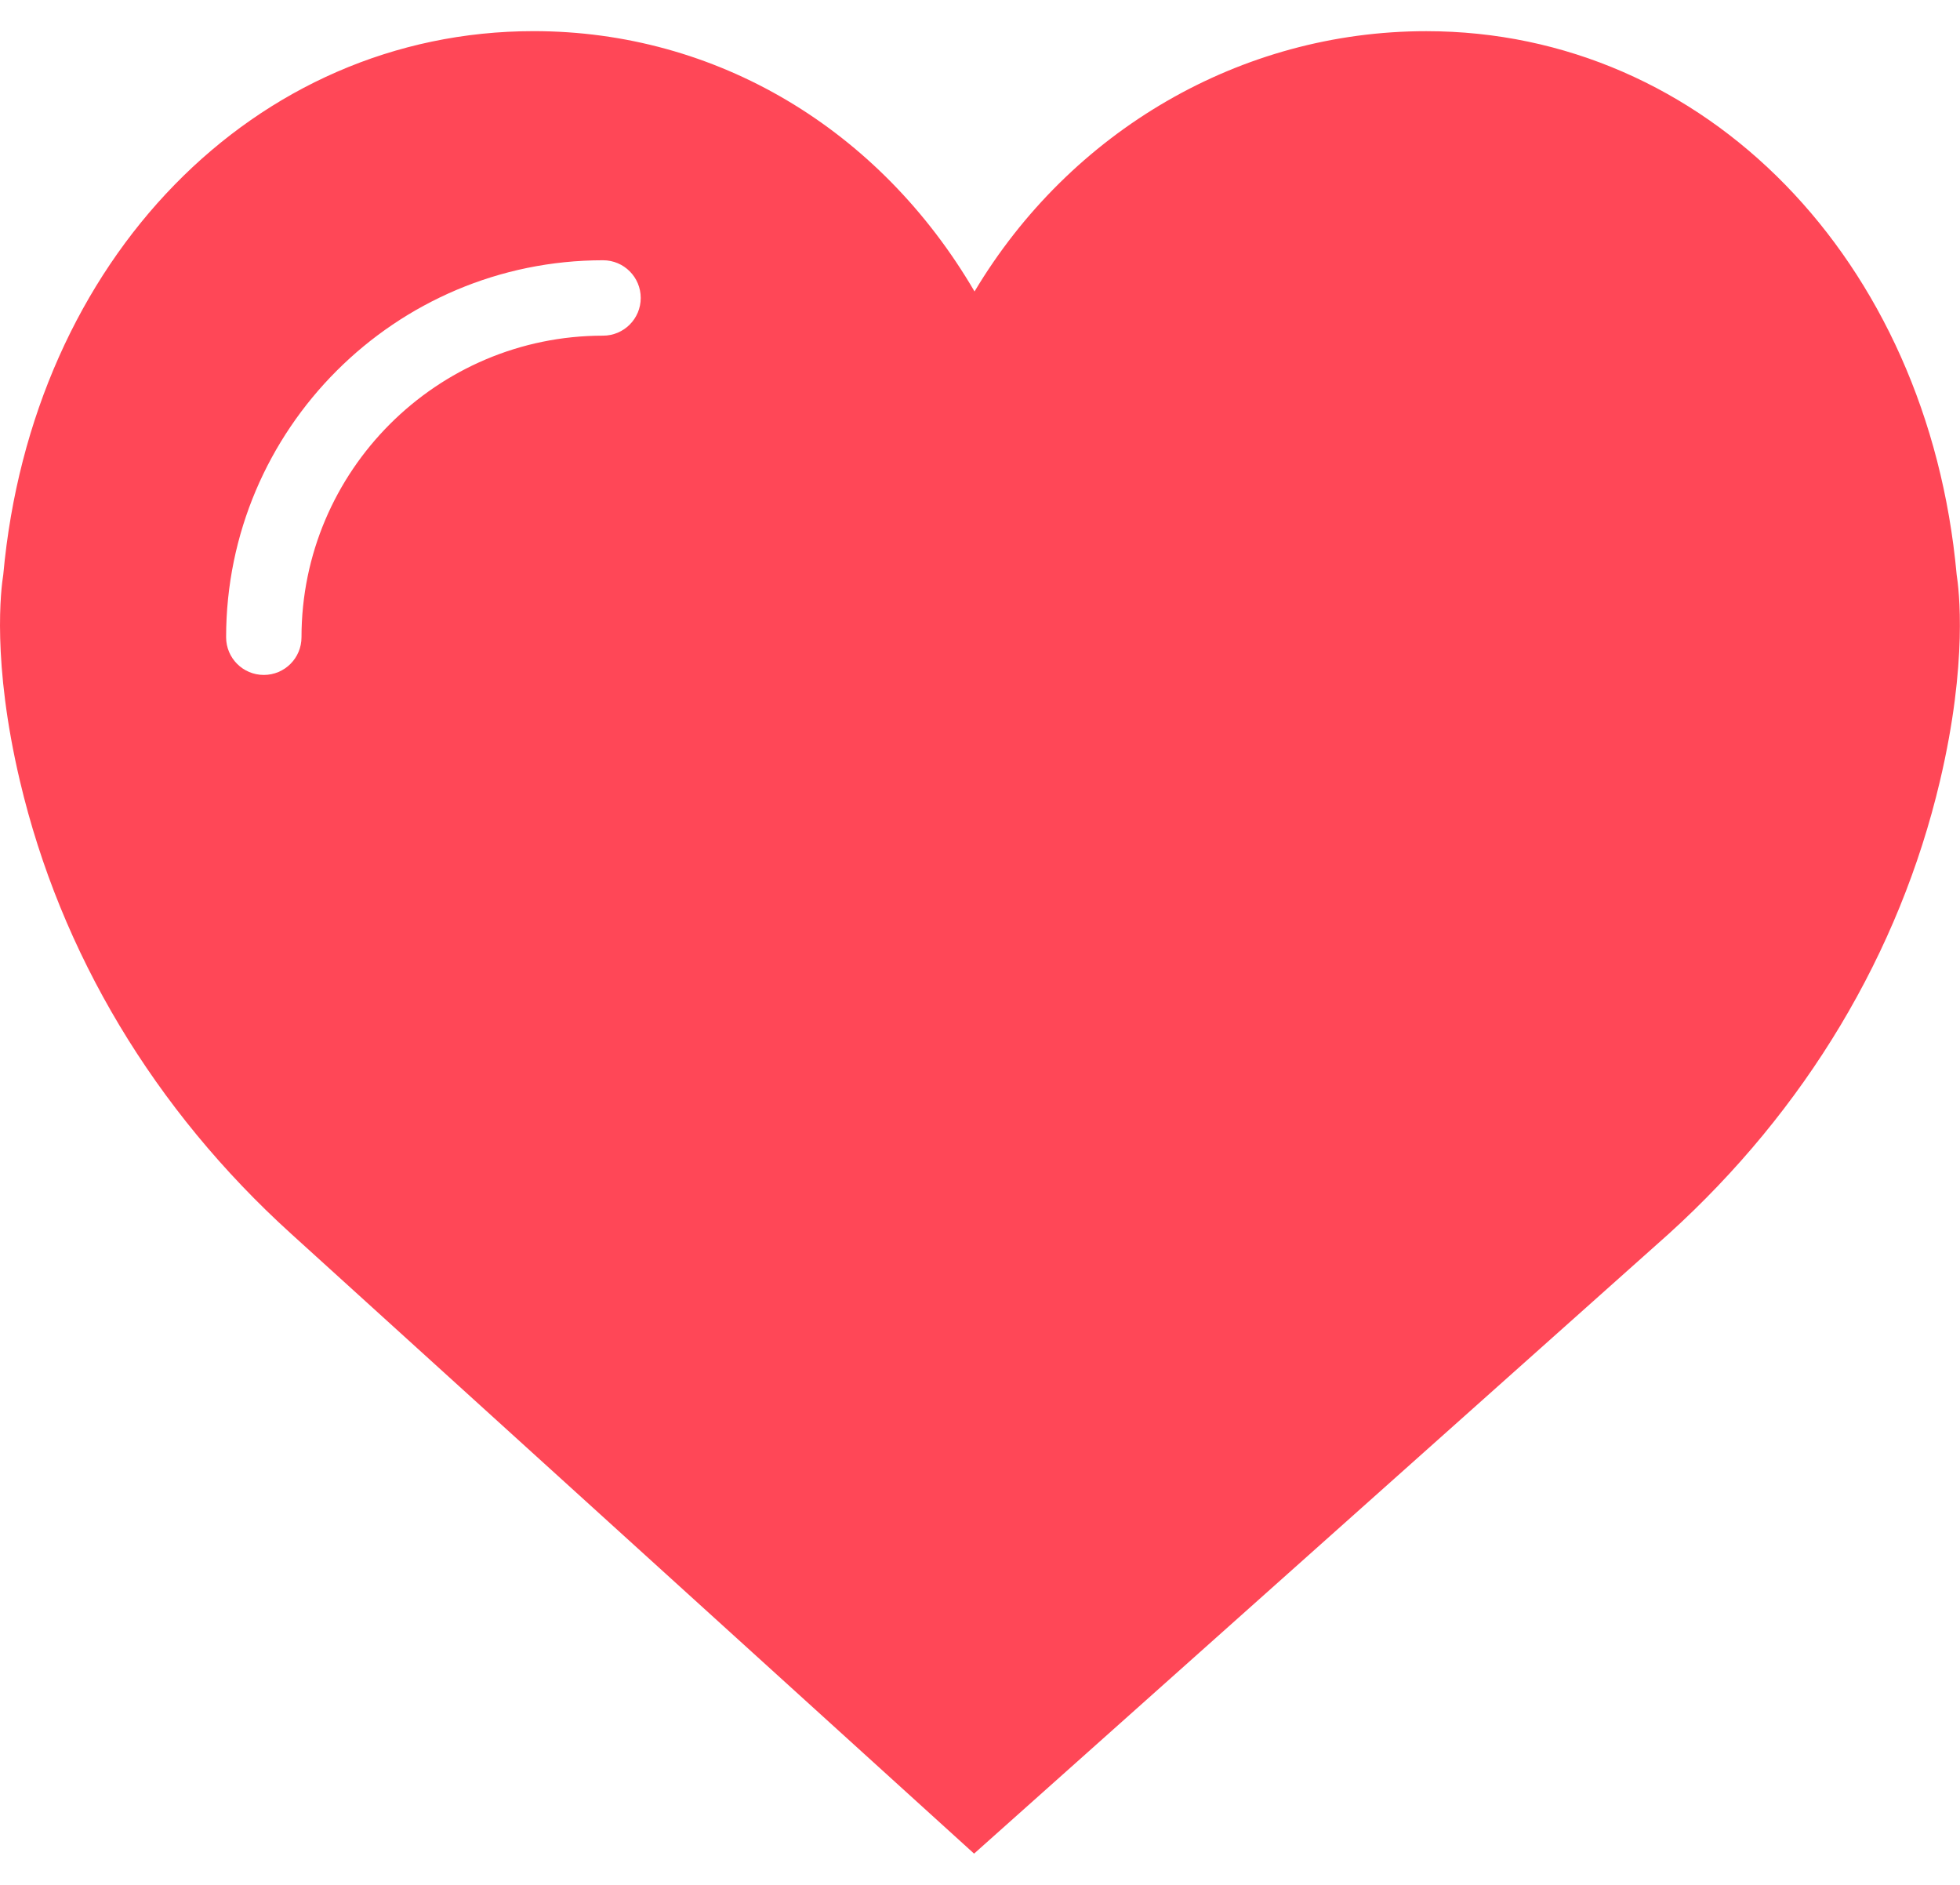 <svg width="52" height="50" viewBox="0 0 52 50" fill="none" xmlns="http://www.w3.org/2000/svg">
<path d="M51.911 15.242C51.152 6.888 45.239 0.827 37.839 0.827C32.909 0.827 28.395 3.48 25.855 7.732C23.338 3.425 19.009 0.826 14.158 0.826C6.759 0.826 0.845 6.887 0.087 15.241C0.027 15.61 -0.219 17.552 0.529 20.719C1.607 25.287 4.097 29.442 7.728 32.732L25.843 49.171L44.269 32.733C47.9 29.442 50.39 25.288 51.468 20.719C52.216 17.553 51.97 15.611 51.911 15.242ZM15.999 8.904C11.588 8.904 7.999 12.493 7.999 16.904C7.999 17.457 7.552 17.904 6.999 17.904C6.446 17.904 5.999 17.457 5.999 16.904C5.999 11.39 10.485 6.904 15.999 6.904C16.552 6.904 16.999 7.351 16.999 7.904C16.999 8.457 16.551 8.904 15.999 8.904Z" fill="#FF4757"/>
</svg>
